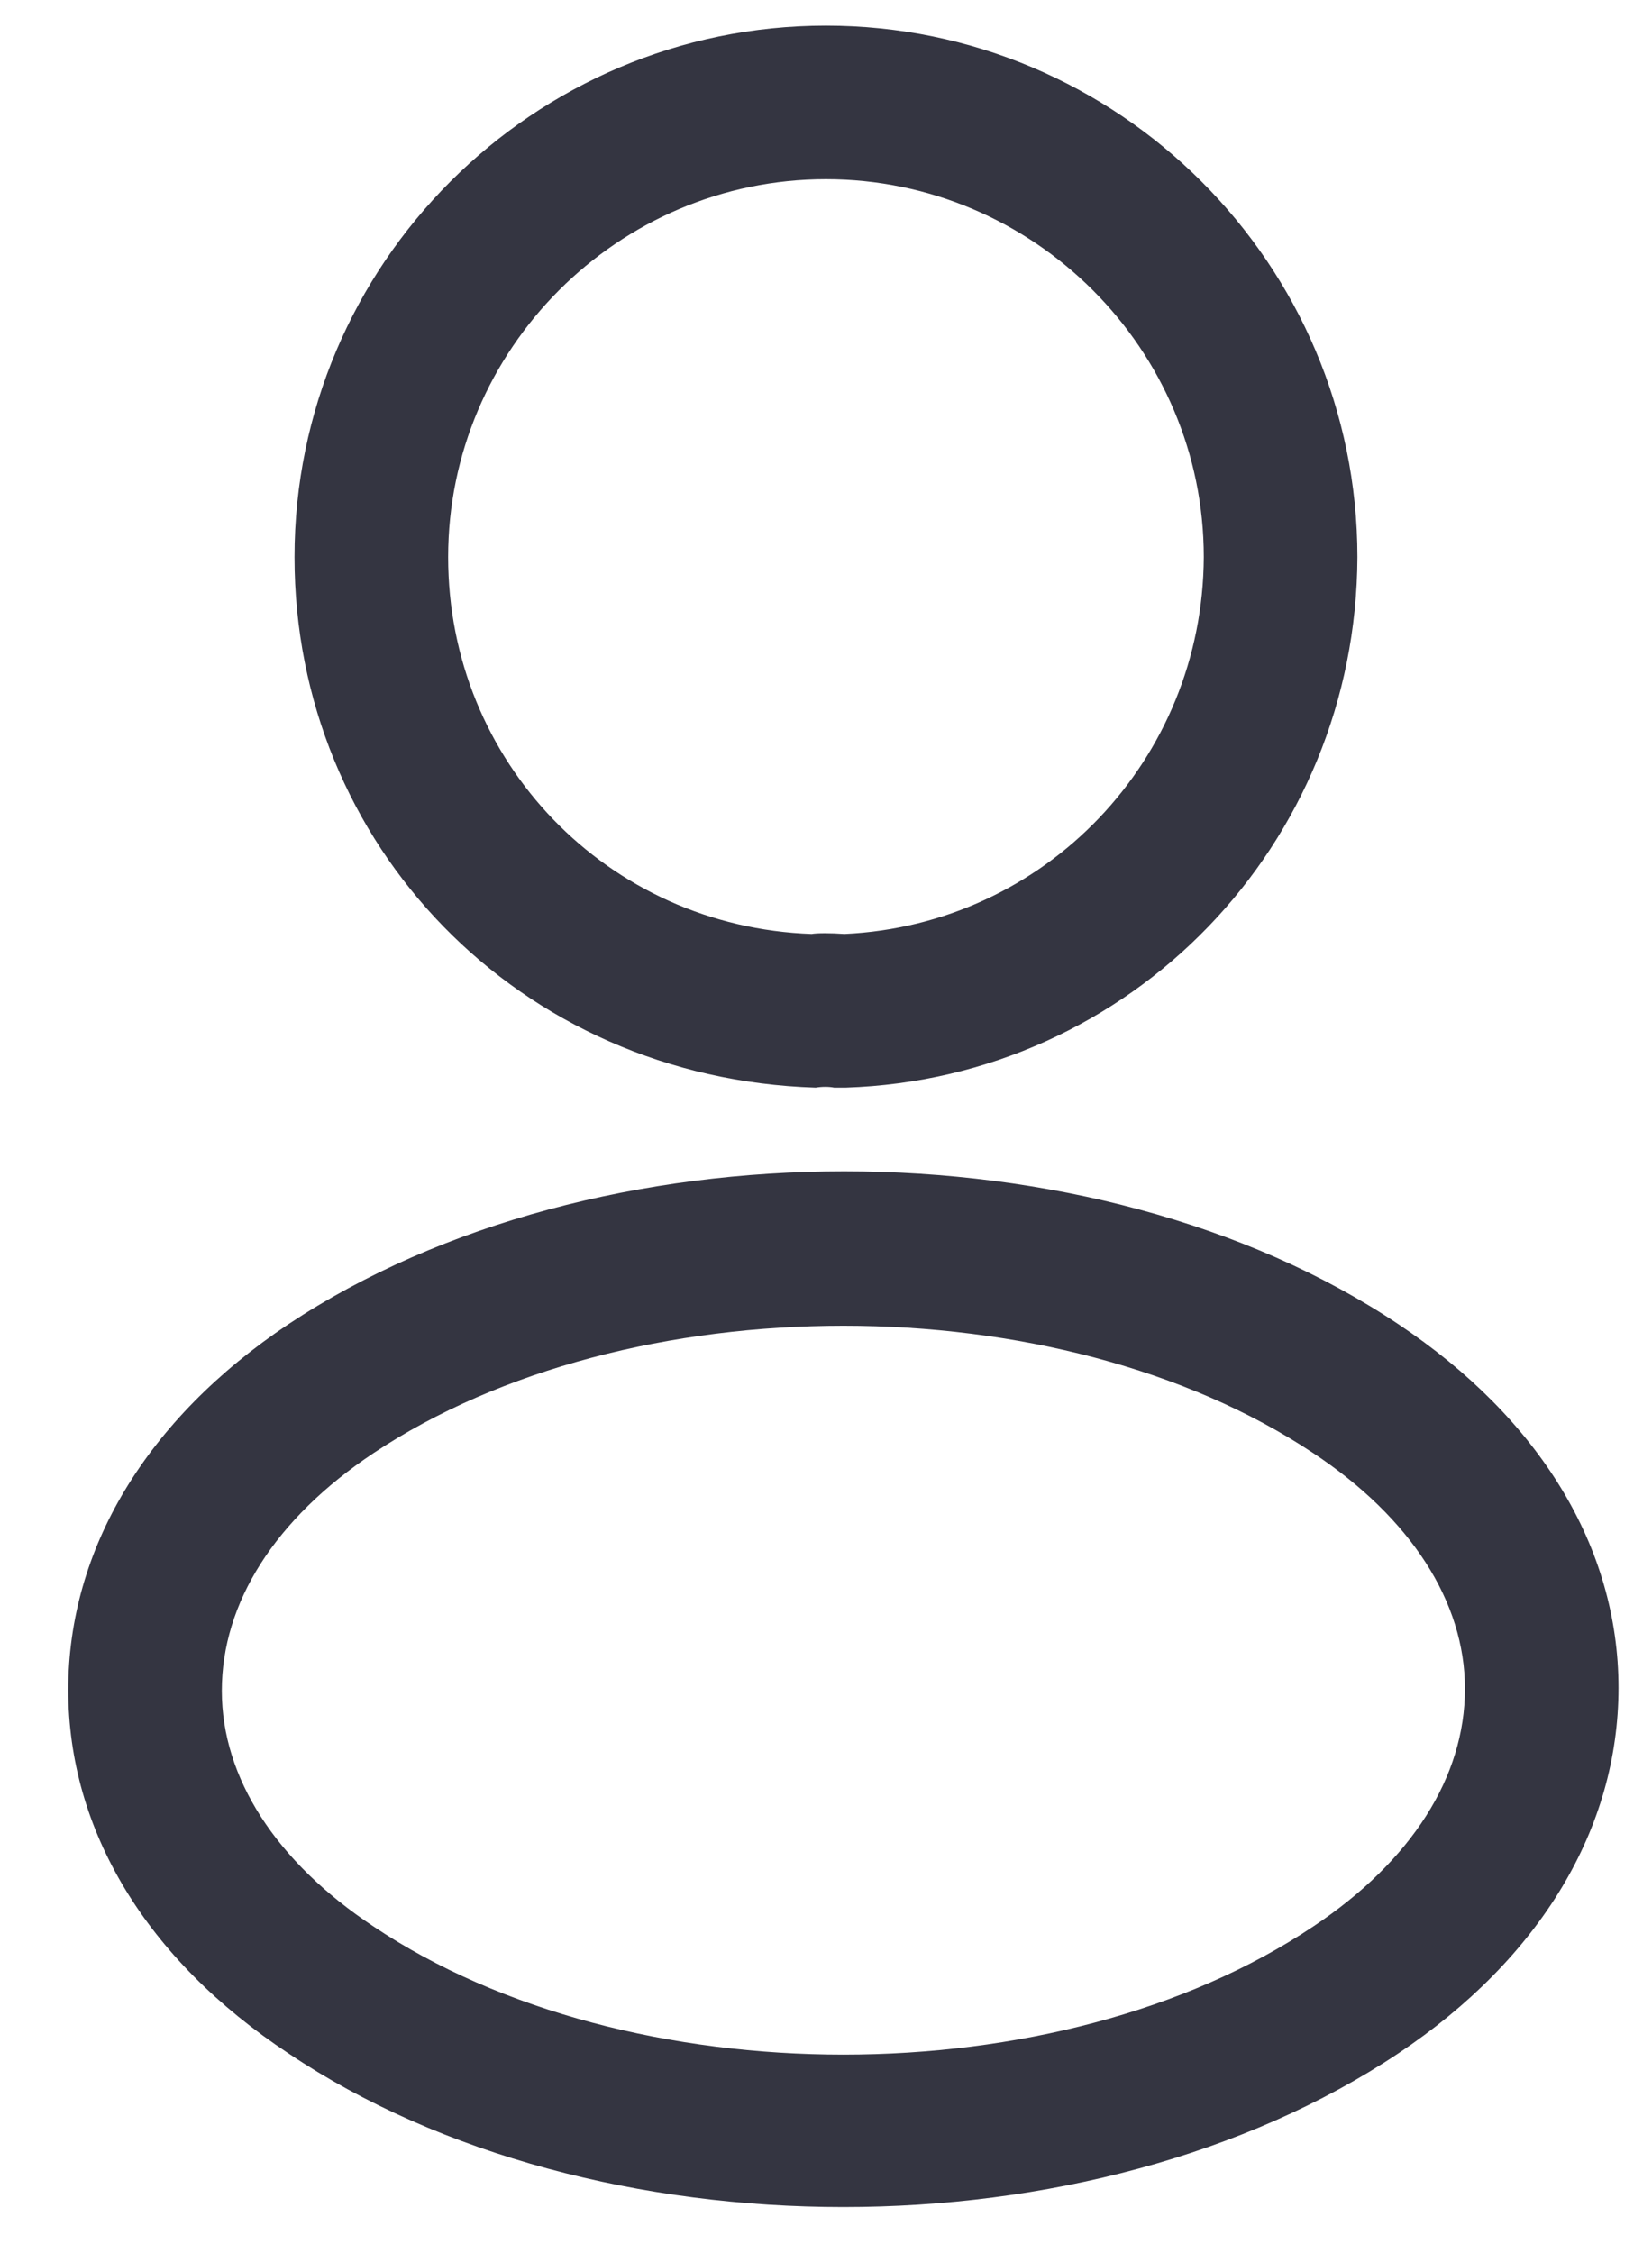 <svg width="22" height="30" viewBox="0 0 22 30" fill="none" xmlns="http://www.w3.org/2000/svg">
<path d="M11.218 14.482C11.177 14.482 11.149 14.482 11.109 14.482C11.04 14.468 10.945 14.468 10.863 14.482C6.909 14.359 3.922 11.25 3.922 7.418C3.922 3.518 7.1 0.341 10.999 0.341C14.899 0.341 18.077 3.518 18.077 7.418C18.063 11.25 15.063 14.359 11.259 14.482C11.245 14.482 11.231 14.482 11.218 14.482ZM10.999 2.386C8.231 2.386 5.968 4.65 5.968 7.418C5.968 10.145 8.095 12.341 10.809 12.436C10.877 12.423 11.068 12.423 11.245 12.436C13.918 12.313 16.018 10.118 16.031 7.418C16.031 4.65 13.768 2.386 10.999 2.386Z" fill="#343541"/>
<path d="M11.231 29.387C8.559 29.387 5.872 28.705 3.841 27.341C1.945 26.087 0.909 24.368 0.909 22.5C0.909 20.632 1.945 18.9 3.841 17.632C7.931 14.918 14.559 14.918 18.622 17.632C20.504 18.887 21.554 20.605 21.554 22.473C21.554 24.341 20.518 26.073 18.622 27.341C16.577 28.705 13.904 29.387 11.231 29.387ZM4.972 19.35C3.663 20.223 2.954 21.341 2.954 22.514C2.954 23.673 3.677 24.791 4.972 25.65C8.368 27.927 14.095 27.927 17.491 25.65C18.8 24.777 19.509 23.659 19.509 22.486C19.509 21.327 18.786 20.209 17.491 19.35C14.095 17.087 8.368 17.087 4.972 19.35Z" fill="#343541"/>
</svg>
